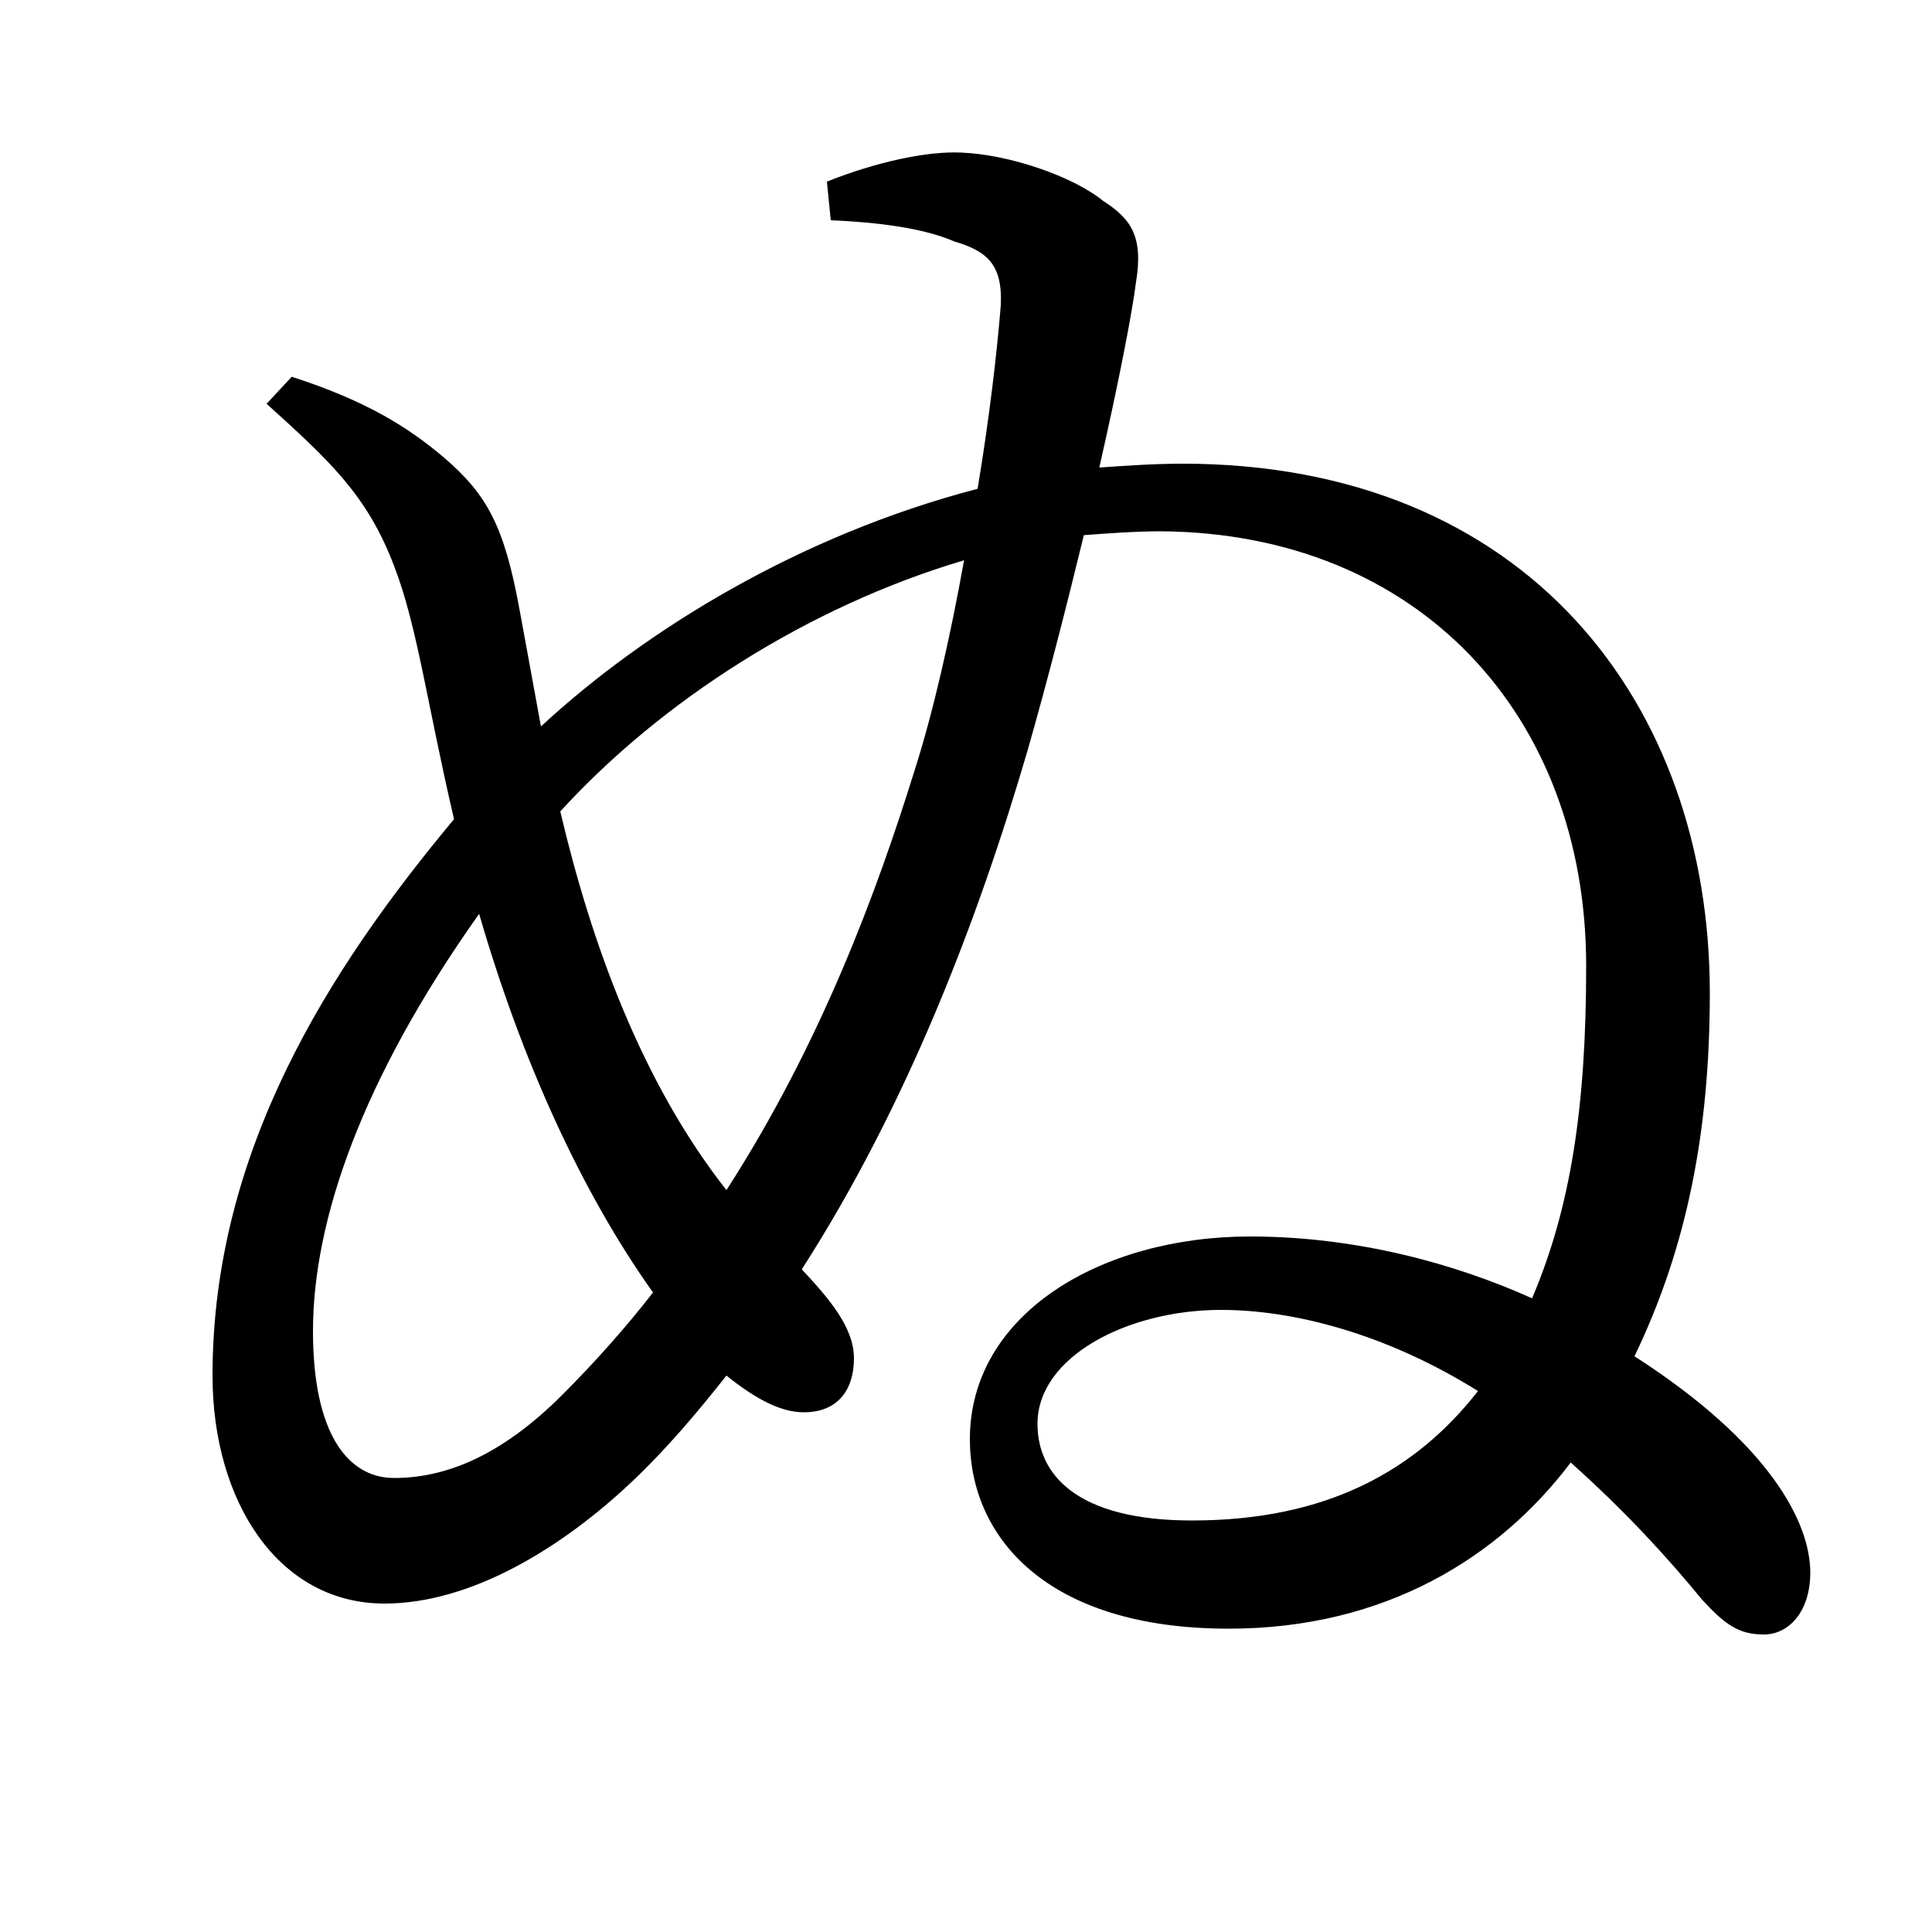 <svg xmlns="http://www.w3.org/2000/svg"
    viewBox="0 0 1000 1000">
  <!--
© 2017-2024 Adobe (http://www.adobe.com/).
Noto is a trademark of Google Inc.
This Font Software is licensed under the SIL Open Font License, Version 1.1. This Font Software is distributed on an "AS IS" BASIS, WITHOUT WARRANTIES OR CONDITIONS OF ANY KIND, either express or implied. See the SIL Open Font License for the specific language, permissions and limitations governing your use of this Font Software.
http://scripts.sil.org/OFL
  -->
<path d="M416 731C434 731 442 719 442 703 442 687 429 672 415 657 469 573 506 477 532 388 542 353 552 314 561 277 574 276 588 275 601 275 734 276 821 370 821 500 821 573 813 625 793 672 753 654 702 640 647 640 570 640 502 680 502 745 502 795 541 843 636 843 717 843 776 806 813 757 841 782 863 806 881 828 893 841 900 846 913 846 926 846 937 834 937 814 937 788 916 747 846 702 873 646 885 586 885 514 885 364 790 240 612 240 598 240 583 241 569 242 579 198 586 162 588 146 592 122 585 113 571 104 555 91 522 80 498 79 480 78 453 84 428 94L430 114C454 115 478 118 494 125 511 130 519 137 518 158 516 183 512 217 506 253 414 277 334 326 280 376L269 316C261 272 252 256 230 237 210 220 188 207 151 195L138 209C170 238 190 256 204 293 216 324 221 364 235 424 170 502 110 596 110 712 110 777 144 830 199 830 244 830 291 801 327 767 345 750 361 731 376 712 391 724 404 731 416 731ZM499 290C492 329 483 369 473 400 454 461 425 540 376 616 332 560 306 488 290 420 342 363 418 314 499 290ZM765 720C733 761 687 787 617 787 557 787 537 763 537 737 537 702 584 678 632 678 669 678 717 690 765 720ZM338 669C324 687 308 705 291 722 258 755 229 765 204 765 180 765 162 742 162 689 162 632 187 559 248 473 270 549 301 617 338 669Z"/>
</svg>